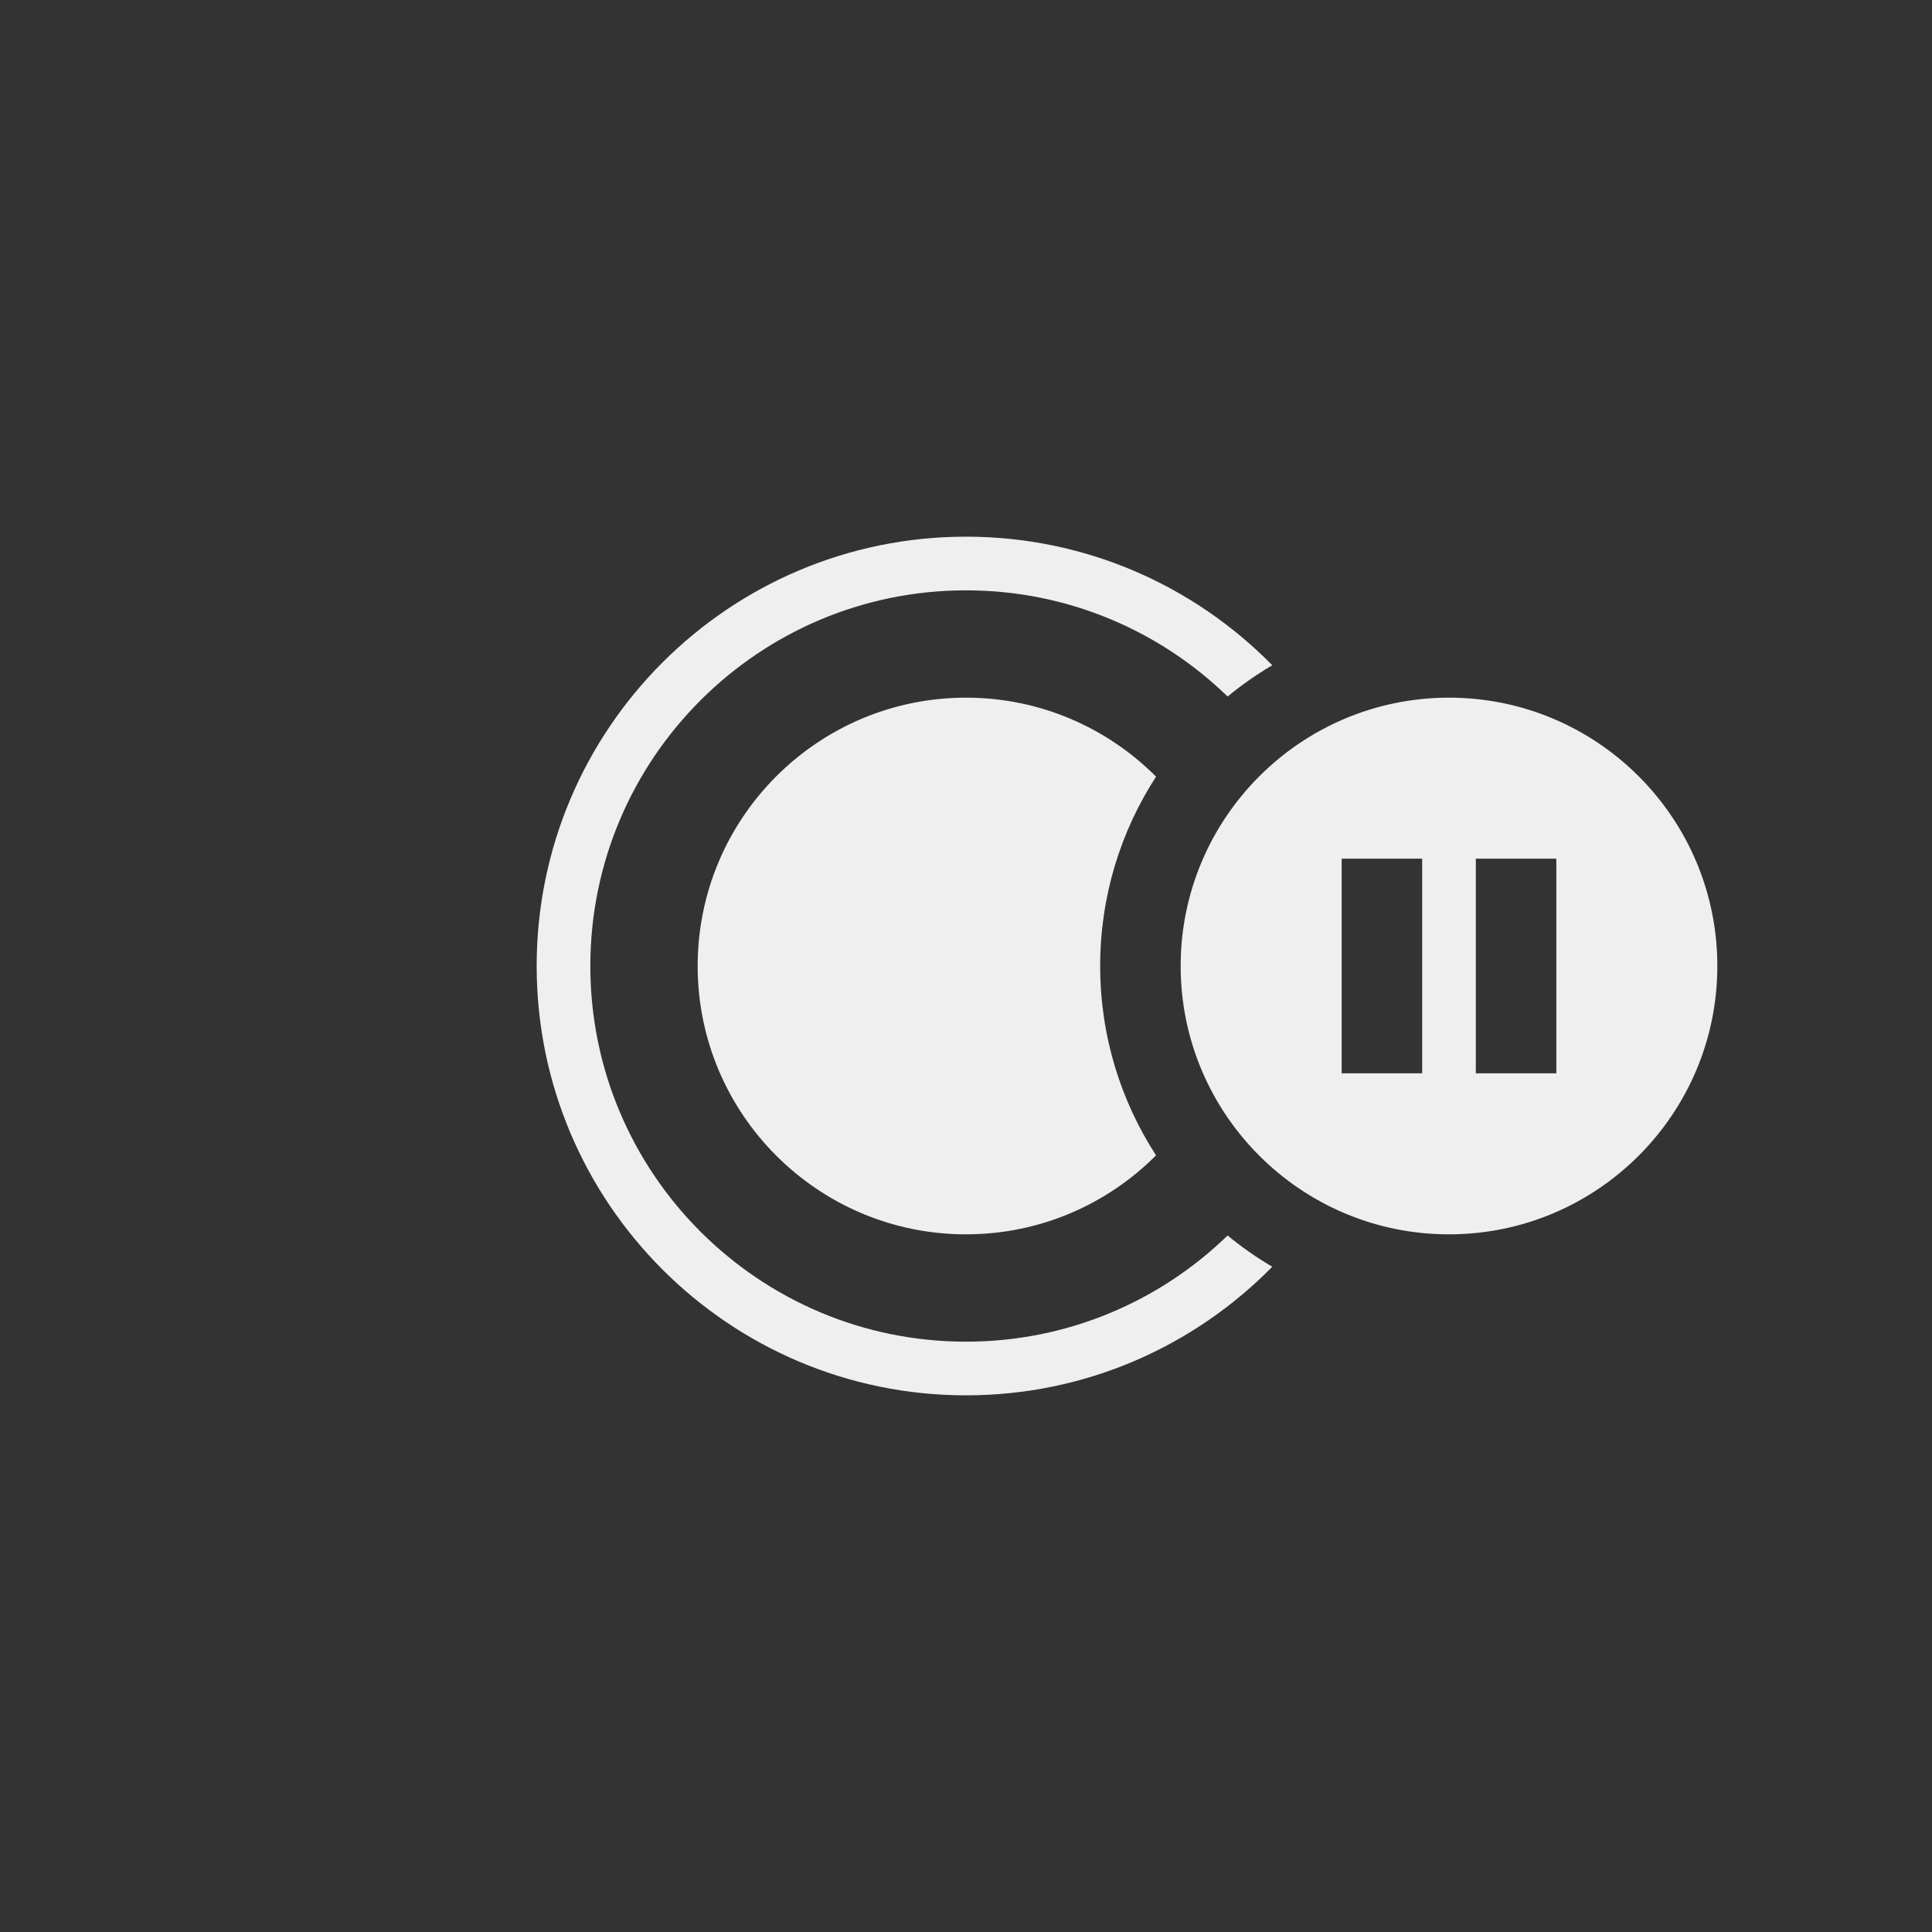 <svg xmlns="http://www.w3.org/2000/svg" width="144" height="144" viewBox="0 0 144 144">
	<rect x="0" y="0" width="144" height="144" fill="#333333" stroke="none"/>
	<path fill="#efefef" fill-rule="nonzero"
		d="M94.828,94.416c-5.809,5.914 -13.893,9.584 -22.828,9.584c-17.661,0 -32,-14.339 -32,-32c0,-17.661 14.339,-32 32,-32c8.935,0 17.019,3.67 22.828,9.584c-1.172,0.69 -2.285,1.47 -3.329,2.329c-5.044,-4.897 -11.922,-7.913 -19.499,-7.913c-15.454,0 -28,12.546 -28,28c-0,15.454 12.546,28 28,28c7.577,0 14.455,-3.016 19.499,-7.913c1.044,0.859 2.157,1.639 3.329,2.329Zm-8.663,-8.303c-3.622,3.636 -8.633,5.887 -14.165,5.887c-11.038,0 -20,-8.962 -20,-20c0,-11.038 8.962,-20 20,-20c5.532,0 10.543,2.251 14.165,5.887c-2.635,4.067 -4.165,8.913 -4.165,14.113c0,5.2 1.53,10.046 4.165,14.113Zm21.835,-34.113c11.038,0 20,8.962 20,20c0,11.038 -8.962,20 -20,20c-11.038,0 -20,-8.962 -20,-20c-0,-11.038 8.962,-20 20,-20Zm-2,12l-6,0l0,16l6,0l0,-16Zm10,0l-6,0l0,16l6,0l0,-16Z" />
</svg>